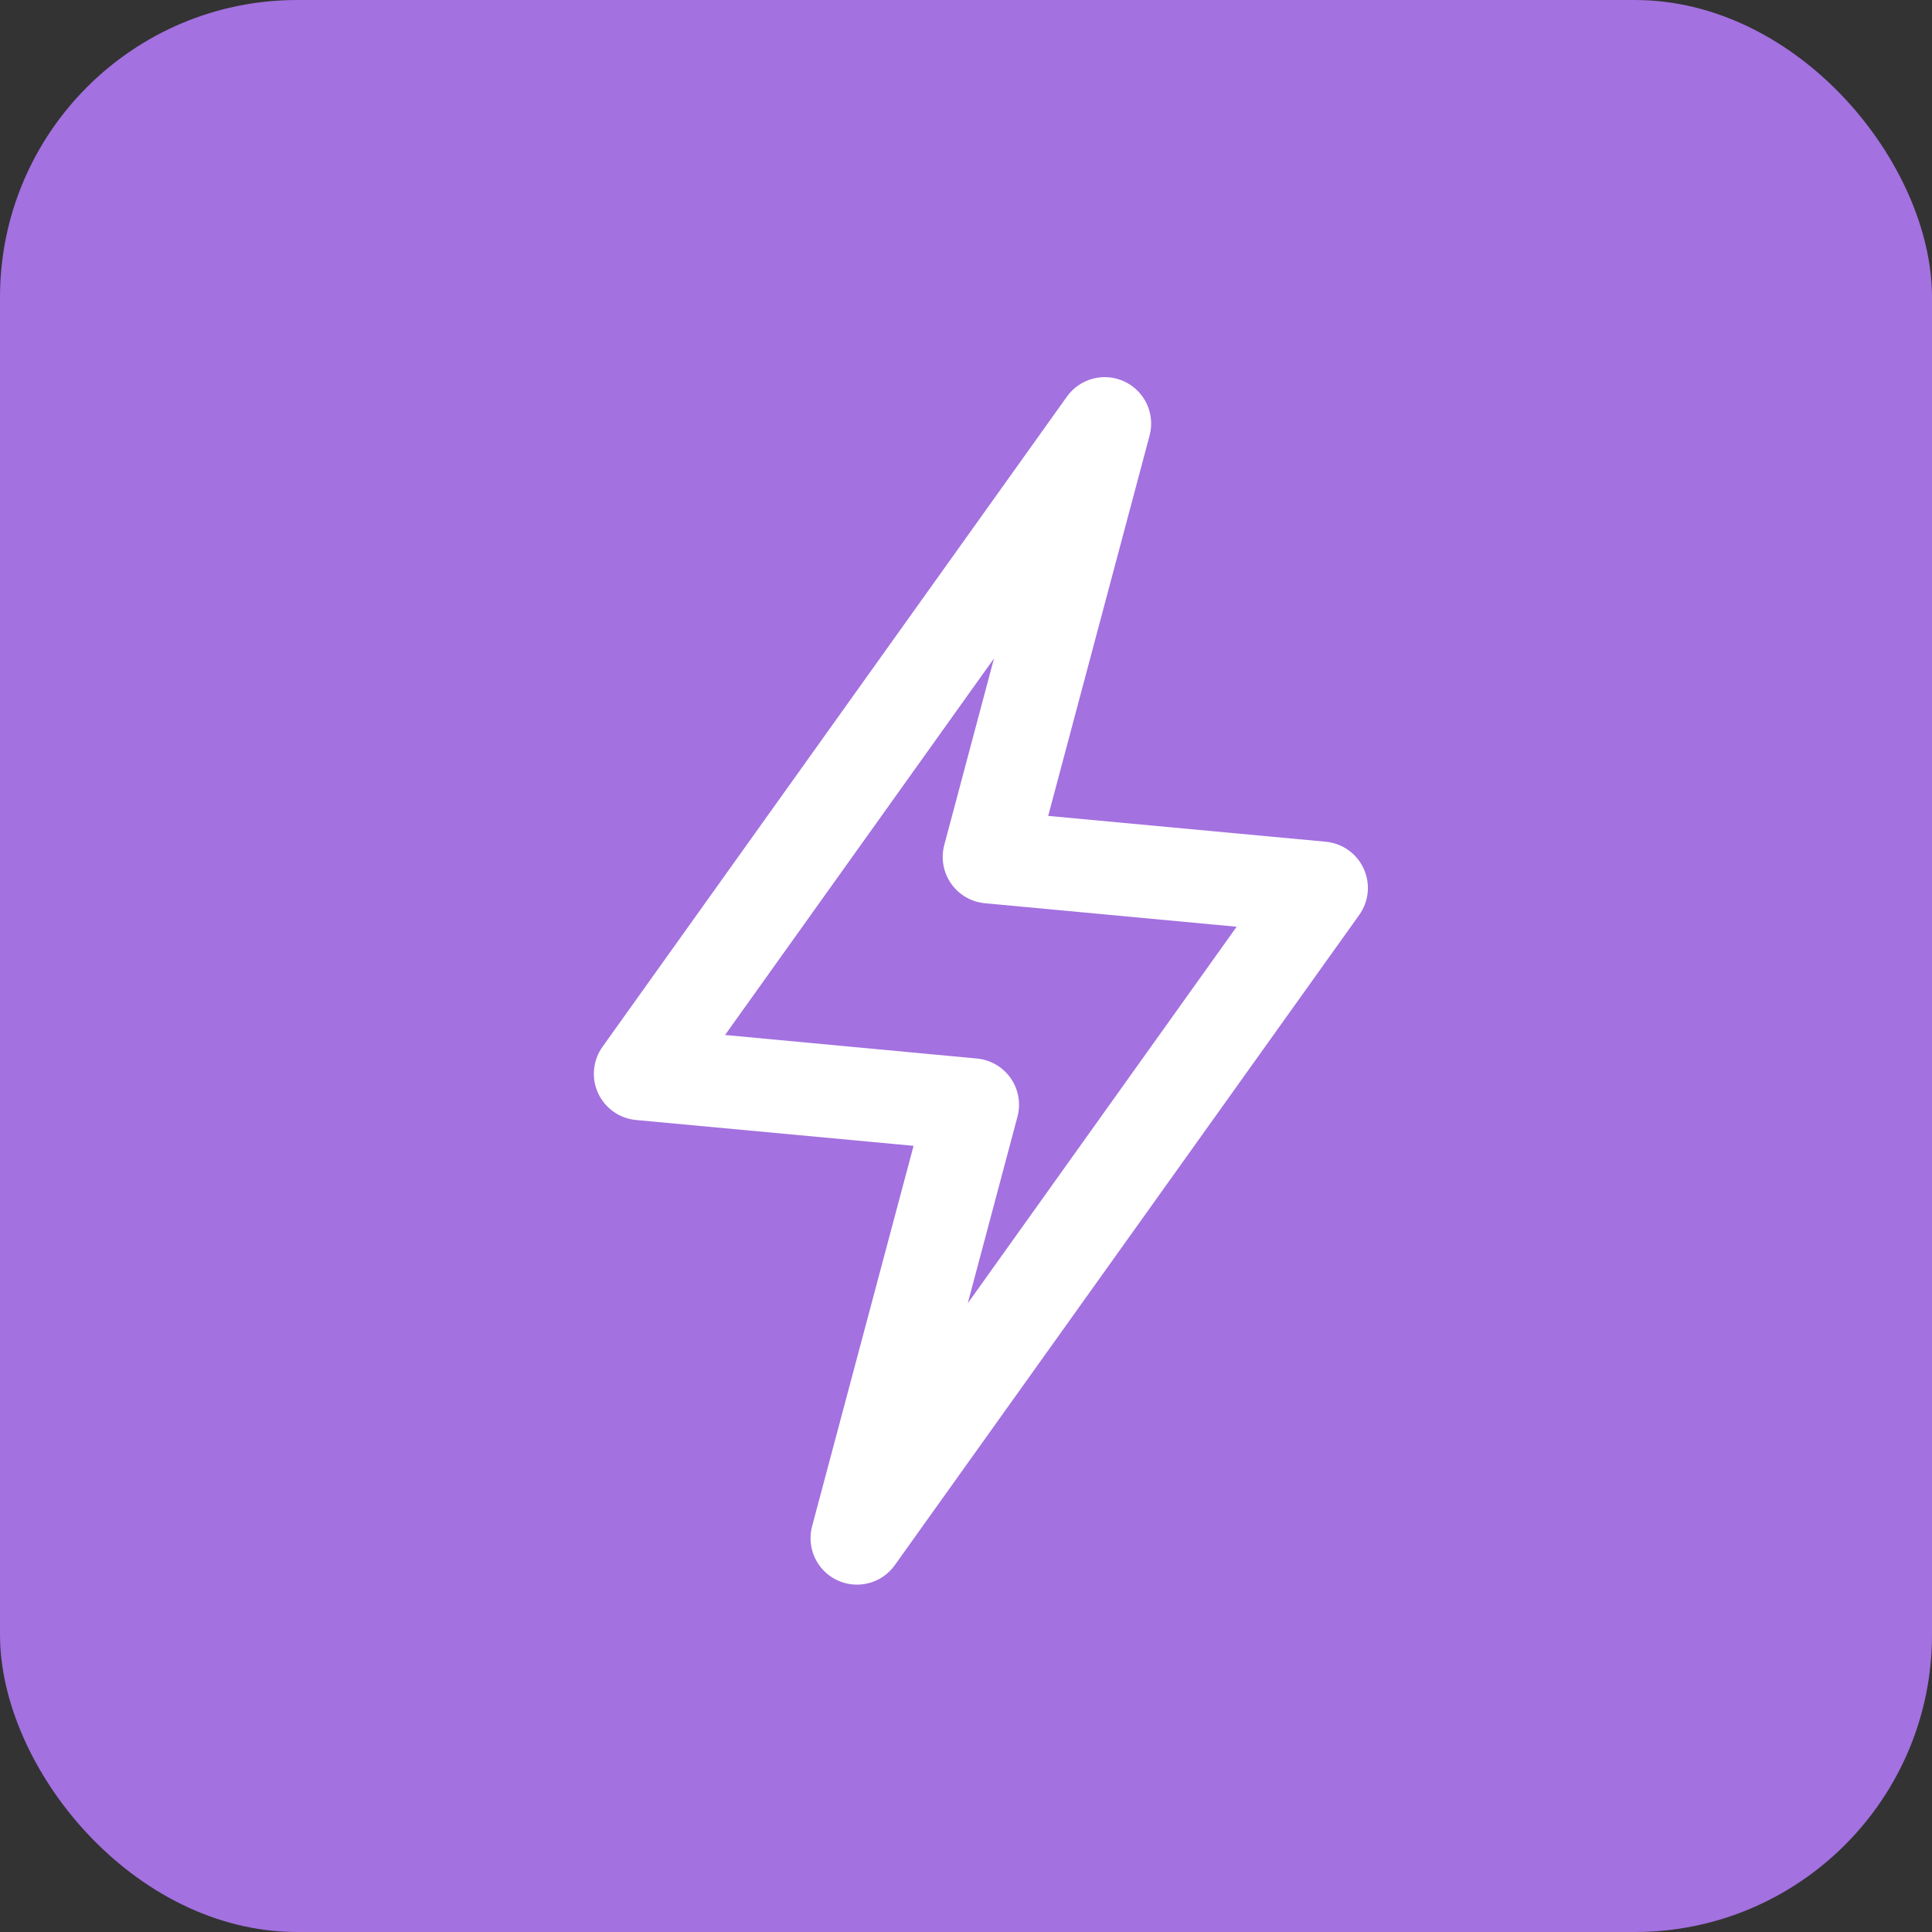 <svg width="65" height="65" viewBox="0 0 65 65" fill="none" xmlns="http://www.w3.org/2000/svg">
<rect x="0" y="0" width="65" height="65" fill="#333333" stroke="none"/>
<rect width="65" height="65" rx="10" fill="#A371E0"/>
<path fill-rule="evenodd" clip-rule="evenodd" d="M37.834 12.838C38.164 12.993 38.43 13.261 38.584 13.592C38.738 13.924 38.771 14.299 38.677 14.652L35.265 27.45L44.604 28.319C44.878 28.345 45.14 28.442 45.364 28.601C45.588 28.76 45.766 28.976 45.88 29.226C45.994 29.476 46.04 29.751 46.014 30.025C45.987 30.298 45.889 30.56 45.729 30.783L30.104 52.658C29.892 52.957 29.581 53.171 29.227 53.263C28.872 53.356 28.497 53.321 28.165 53.164C27.834 53.008 27.568 52.74 27.414 52.408C27.26 52.076 27.228 51.7 27.323 51.346L30.736 38.55L21.396 37.681C21.122 37.656 20.86 37.558 20.637 37.399C20.413 37.24 20.235 37.024 20.121 36.775C20.006 36.525 19.96 36.249 19.987 35.975C20.013 35.702 20.111 35.44 20.271 35.217L35.896 13.342C36.109 13.044 36.419 12.831 36.773 12.739C37.127 12.646 37.503 12.681 37.834 12.838ZM24.394 34.821L32.867 35.613C33.093 35.634 33.312 35.704 33.508 35.818C33.705 35.933 33.874 36.089 34.004 36.275C34.134 36.462 34.221 36.674 34.261 36.898C34.3 37.122 34.29 37.351 34.231 37.571L32.559 43.848L41.606 31.179L33.134 30.388C32.907 30.366 32.688 30.296 32.492 30.182C32.296 30.067 32.127 29.912 31.997 29.725C31.867 29.539 31.779 29.326 31.74 29.102C31.701 28.878 31.71 28.649 31.769 28.429L33.442 22.152L24.394 34.821Z" fill="white"/>
</svg>
